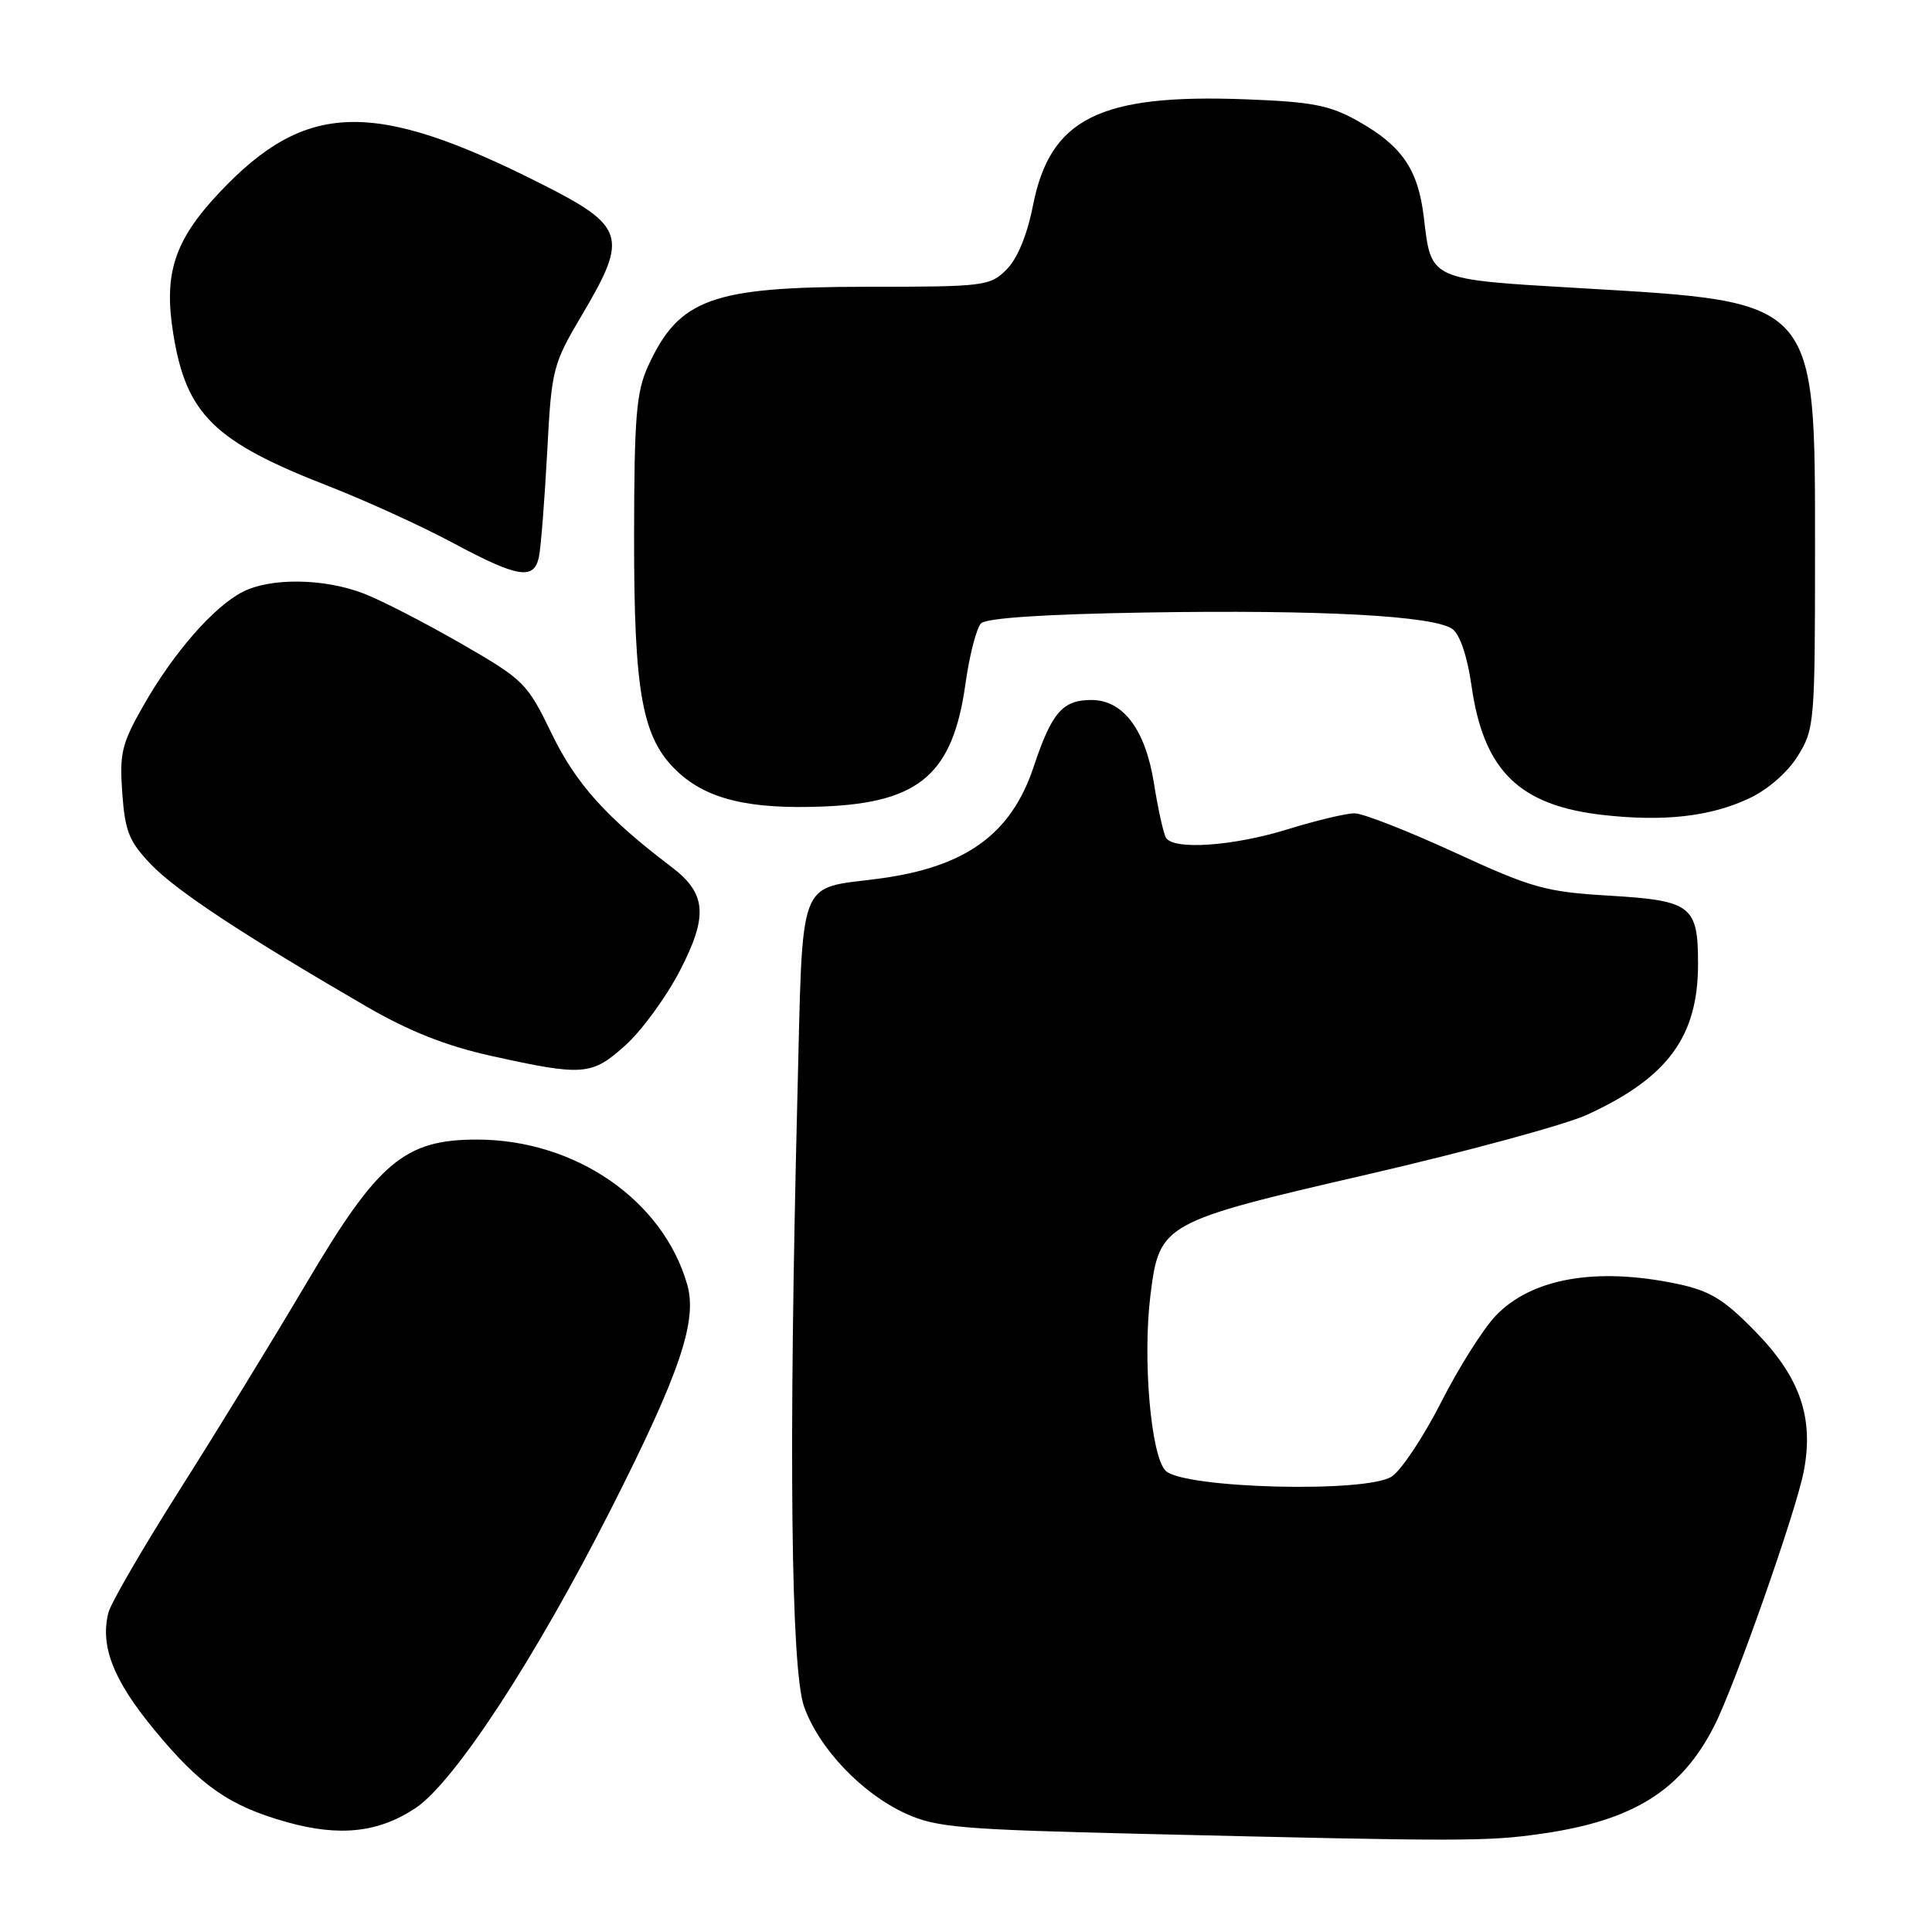 <?xml version="1.0" encoding="UTF-8" standalone="no"?>
<!DOCTYPE svg PUBLIC "-//W3C//DTD SVG 1.1//EN" "http://www.w3.org/Graphics/SVG/1.1/DTD/svg11.dtd" >
<svg xmlns="http://www.w3.org/2000/svg" xmlns:xlink="http://www.w3.org/1999/xlink" version="1.1" viewBox="0 0 256 256">
 <g >
 <path fill="currentColor"
d=" M 204.39 242.96 C 216.43 241.22 222.78 237.25 227.13 228.73 C 229.85 223.41 237.95 200.38 239.00 195.00 C 240.38 187.86 238.53 182.50 232.58 176.42 C 228.39 172.13 226.57 171.03 222.20 170.11 C 211.49 167.87 202.95 169.37 198.19 174.34 C 196.53 176.08 193.27 181.24 190.95 185.82 C 188.62 190.39 185.68 194.82 184.41 195.65 C 181.04 197.86 156.80 197.23 154.45 194.88 C 152.49 192.92 151.39 180.08 152.44 171.61 C 153.63 162.11 154.00 161.90 181.32 155.59 C 194.43 152.56 207.48 149.01 210.32 147.70 C 221.00 142.79 225.00 137.35 225.00 127.72 C 225.00 120.00 224.12 119.33 213.24 118.68 C 204.78 118.18 203.02 117.68 192.74 112.95 C 186.56 110.11 180.60 107.77 179.50 107.77 C 178.40 107.76 174.42 108.71 170.64 109.88 C 163.40 112.12 155.53 112.67 154.50 111.01 C 154.17 110.46 153.44 107.20 152.90 103.76 C 151.77 96.67 148.82 92.75 144.61 92.75 C 140.80 92.75 139.36 94.41 136.97 101.59 C 134.00 110.53 127.98 114.89 116.50 116.42 C 105.54 117.88 106.41 115.57 105.66 145.31 C 104.48 192.28 104.80 221.18 106.54 226.12 C 108.49 231.65 114.18 237.64 120.00 240.30 C 124.05 242.15 127.22 242.42 151.50 243.00 C 193.89 244.02 197.08 244.02 204.39 242.96 Z  M 55.03 239.60 C 60.18 236.19 70.88 219.84 80.94 200.00 C 90.08 181.97 92.44 175.03 91.06 170.21 C 87.85 159.01 76.22 151.00 63.19 151.00 C 53.60 151.00 50.10 153.95 40.57 170.08 C 36.21 177.46 28.66 189.77 23.79 197.44 C 18.93 205.11 14.68 212.42 14.36 213.70 C 13.25 218.12 15.01 222.62 20.42 229.18 C 26.60 236.67 30.43 239.33 38.08 241.46 C 45.02 243.39 50.15 242.83 55.03 239.60 Z  M 82.91 138.47 C 85.06 136.52 88.28 132.11 90.07 128.66 C 93.87 121.33 93.62 118.38 88.92 114.83 C 80.37 108.36 76.30 103.83 73.10 97.21 C 69.86 90.51 69.43 90.08 61.12 85.29 C 56.38 82.56 50.58 79.57 48.23 78.66 C 42.98 76.62 35.83 76.52 32.13 78.44 C 28.31 80.41 23.04 86.44 19.08 93.36 C 16.12 98.53 15.82 99.78 16.20 105.08 C 16.57 110.20 17.11 111.52 20.06 114.59 C 23.42 118.08 32.37 123.97 48.54 133.36 C 54.20 136.64 59.08 138.58 65.04 139.90 C 77.32 142.62 78.41 142.53 82.91 138.47 Z  M 231.71 105.82 C 234.23 104.65 236.84 102.38 238.21 100.18 C 240.43 96.62 240.50 95.75 240.50 73.00 C 240.50 39.56 240.92 40.03 209.54 38.19 C 189.22 37.00 189.66 37.19 188.66 28.76 C 187.91 22.44 185.75 19.30 179.91 16.03 C 176.19 13.94 173.86 13.49 165.07 13.16 C 145.69 12.42 139.14 15.69 136.87 27.25 C 136.10 31.15 134.81 34.28 133.37 35.72 C 131.19 37.90 130.42 38.00 115.01 38.00 C 94.33 38.00 89.98 39.56 85.88 48.50 C 84.31 51.92 84.04 55.20 84.02 71.07 C 84.00 91.87 85.09 97.82 89.73 102.20 C 93.68 105.93 99.32 107.28 109.26 106.86 C 121.89 106.33 126.27 102.51 127.93 90.60 C 128.46 86.81 129.39 83.21 129.99 82.60 C 130.70 81.89 138.46 81.38 151.80 81.16 C 175.01 80.78 190.06 81.59 192.47 83.36 C 193.44 84.07 194.44 87.03 194.97 90.78 C 196.57 102.13 201.28 106.75 212.50 108.00 C 220.50 108.89 226.61 108.20 231.71 105.82 Z  M 71.42 73.75 C 71.67 72.51 72.16 66.33 72.50 60.00 C 73.09 48.78 73.21 48.33 77.25 41.50 C 83.27 31.31 82.82 29.95 71.56 24.28 C 49.47 13.15 40.53 13.40 29.15 25.43 C 23.09 31.84 21.65 36.23 22.97 44.30 C 24.69 54.91 28.38 58.52 43.50 64.40 C 48.45 66.33 55.88 69.72 60.00 71.93 C 68.66 76.57 70.78 76.91 71.42 73.75 Z "/>
</g>
</svg>